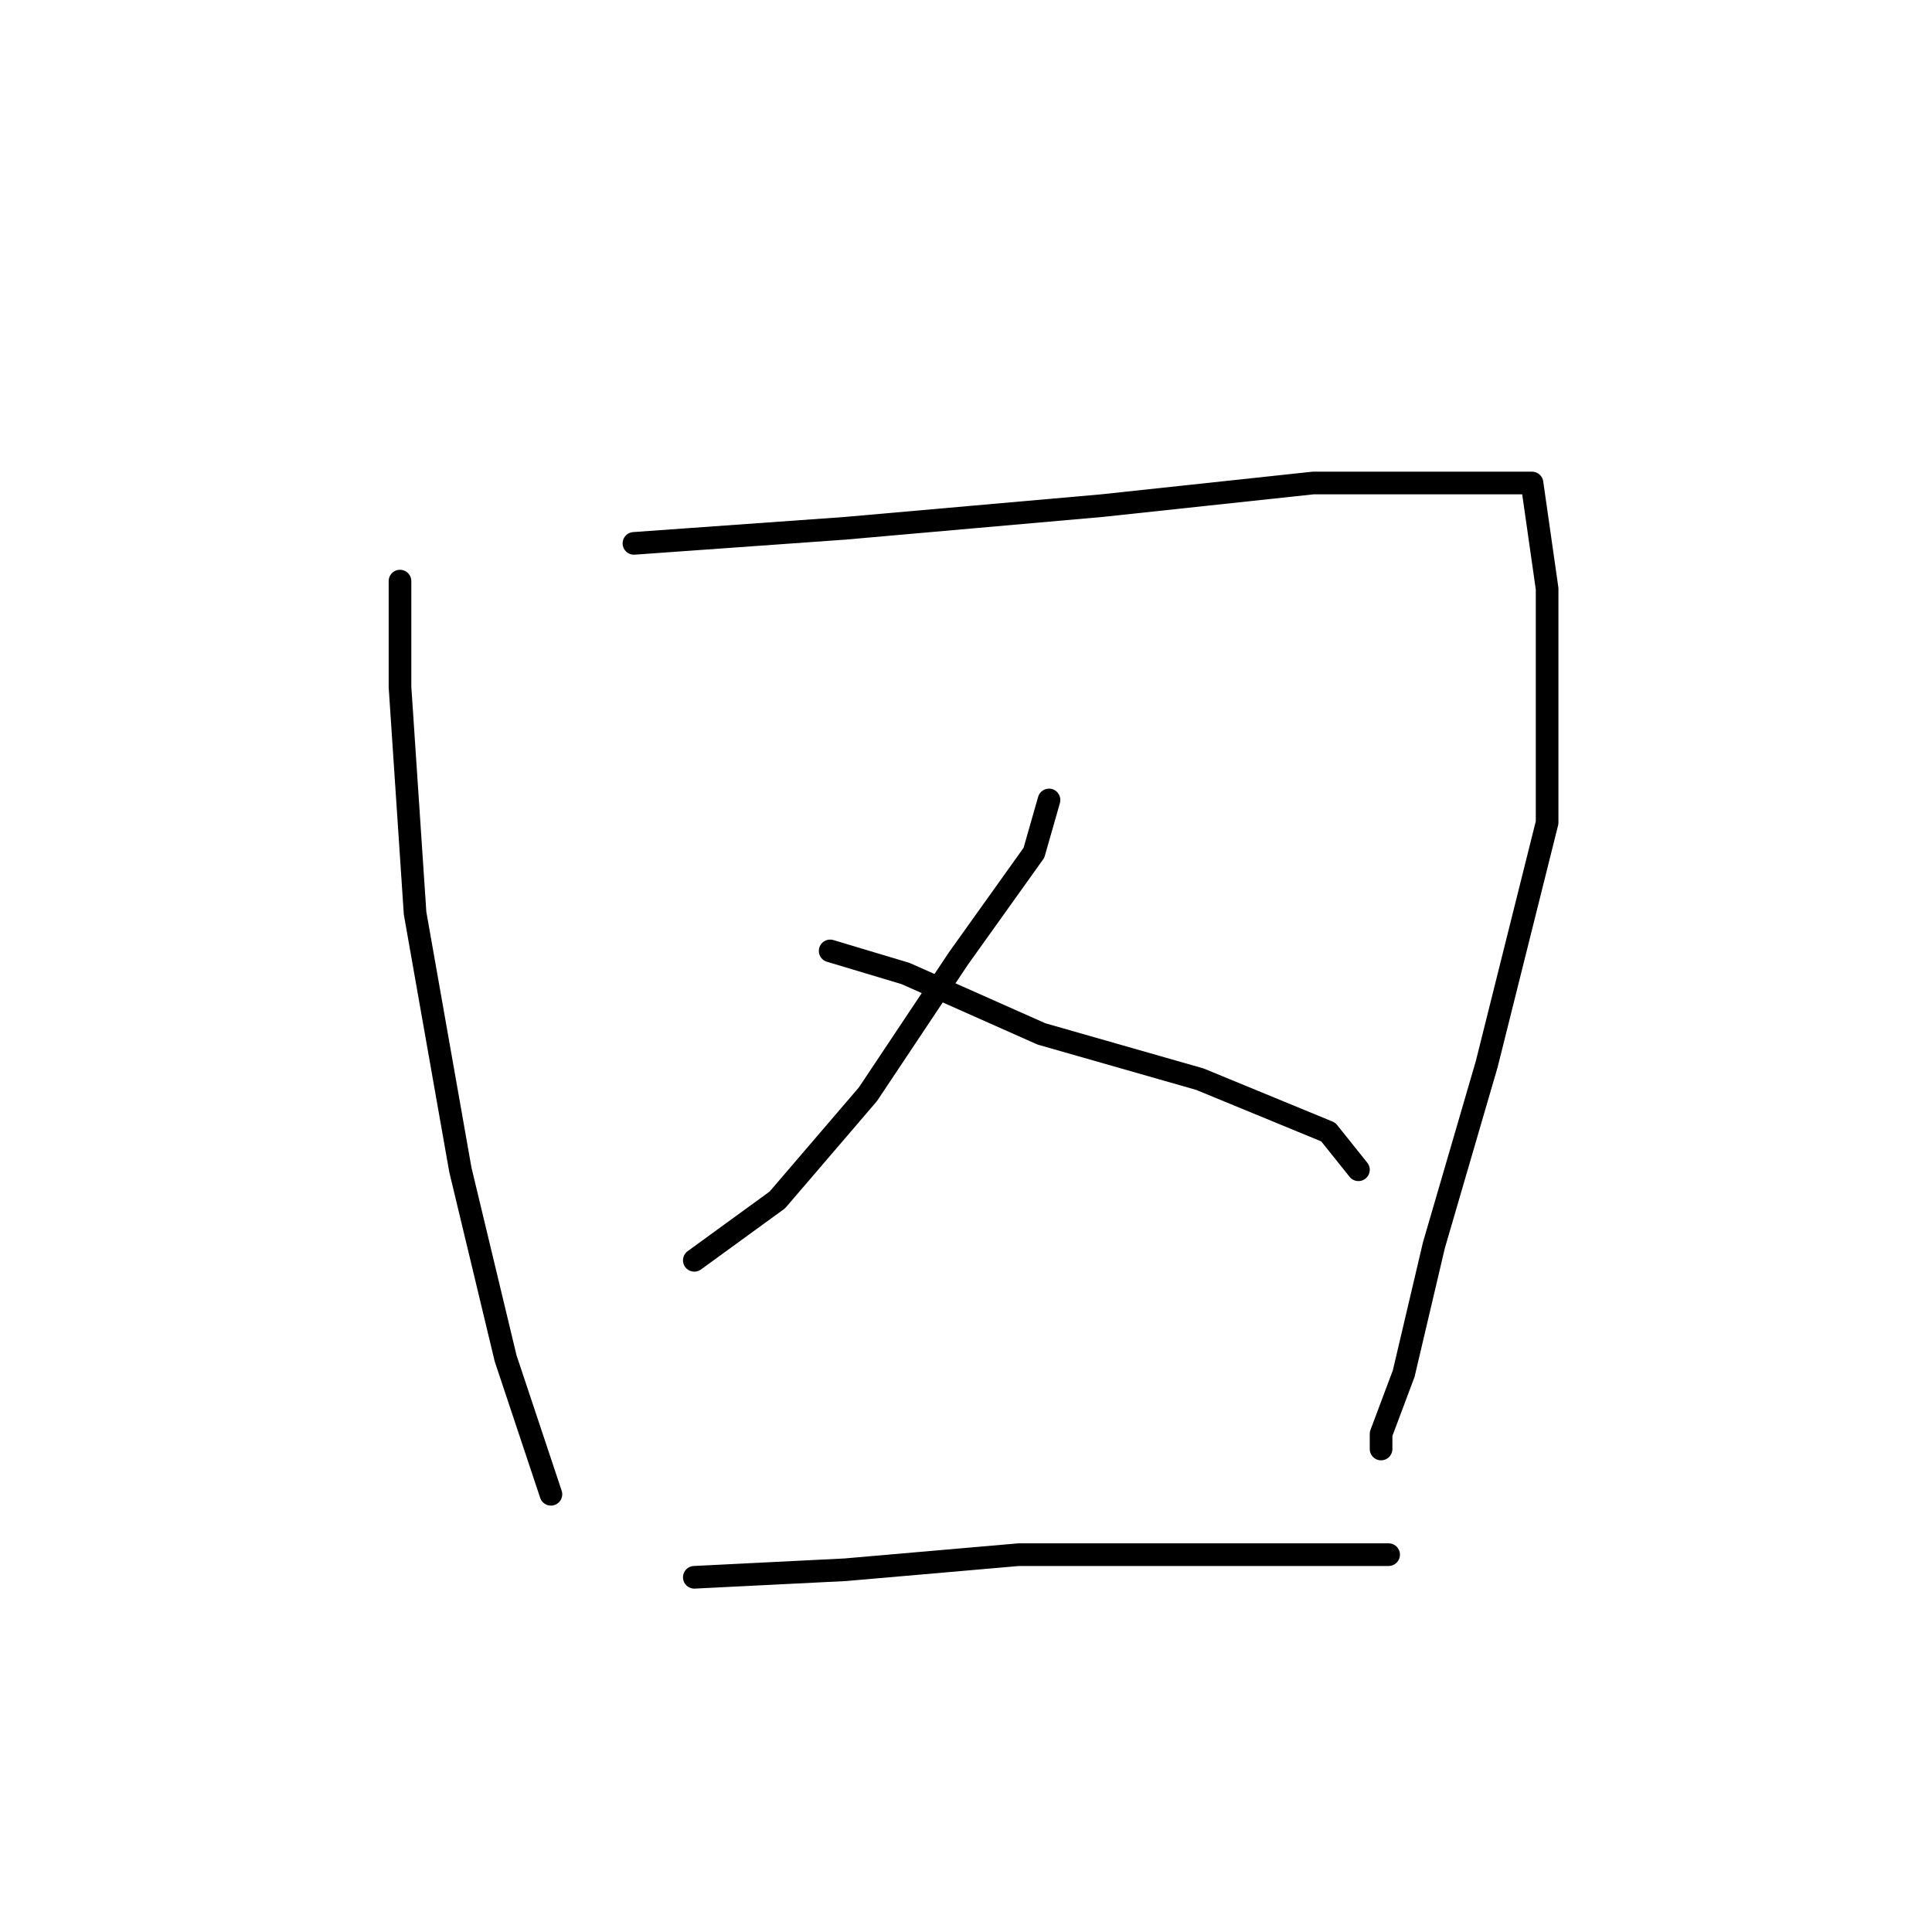 <?xml version="1.0" standalone="no"?>
    <svg width="256" height="256" xmlns="http://www.w3.org/2000/svg" version="1.1">
    <polyline stroke="black" stroke-width="3" stroke-linecap="round" fill="transparent" stroke-linejoin="round" points="53 77 53 91 55 121 61 155 67 180 72 195 73 198 73 198 " />
        <polyline stroke="black" stroke-width="3" stroke-linecap="round" fill="transparent" stroke-linejoin="round" points="84 72 112 70 146 67 174 64 195 64 203 64 205 78 205 109 197 141 190 165 186 182 183 190 183 192 183 192 " />
        <polyline stroke="black" stroke-width="3" stroke-linecap="round" fill="transparent" stroke-linejoin="round" points="139 106 137 113 127 127 115 145 103 159 92 167 92 167 " />
        <polyline stroke="black" stroke-width="3" stroke-linecap="round" fill="transparent" stroke-linejoin="round" points="110 126 120 129 138 137 159 143 176 150 180 155 180 155 " />
        <polyline stroke="black" stroke-width="3" stroke-linecap="round" fill="transparent" stroke-linejoin="round" points="92 209 112 208 135 206 162 206 184 206 184 206 " />
        </svg>